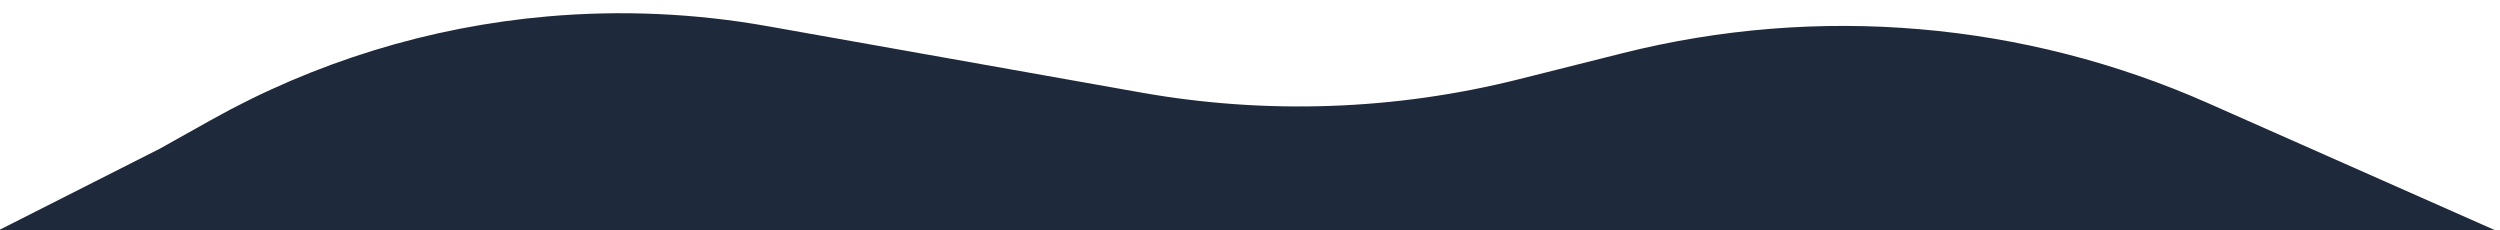 <svg width="554" height="51" viewBox="0 0 554 51" fill="none" xmlns="http://www.w3.org/2000/svg">
<g clip-path="url(#clip0_1_4)">
<path d="M35.412 32.95L46.718 26.621C69.703 13.754 95.16 5.918 121.402 3.632V3.632C137.646 2.217 154.006 2.945 170.061 5.797L252.855 20.507C280.656 25.446 309.188 24.443 336.574 17.562L359.62 11.772C402.88 0.904 448.531 4.808 489.317 22.864L554 51.5L-20 61L35.412 32.95Z" fill="#1E293B"/>
</g>
<defs>
<clipPath id="clip0_1_4">
<rect width="554" height="51" fill="white"/>
</clipPath>
</defs>
</svg>
